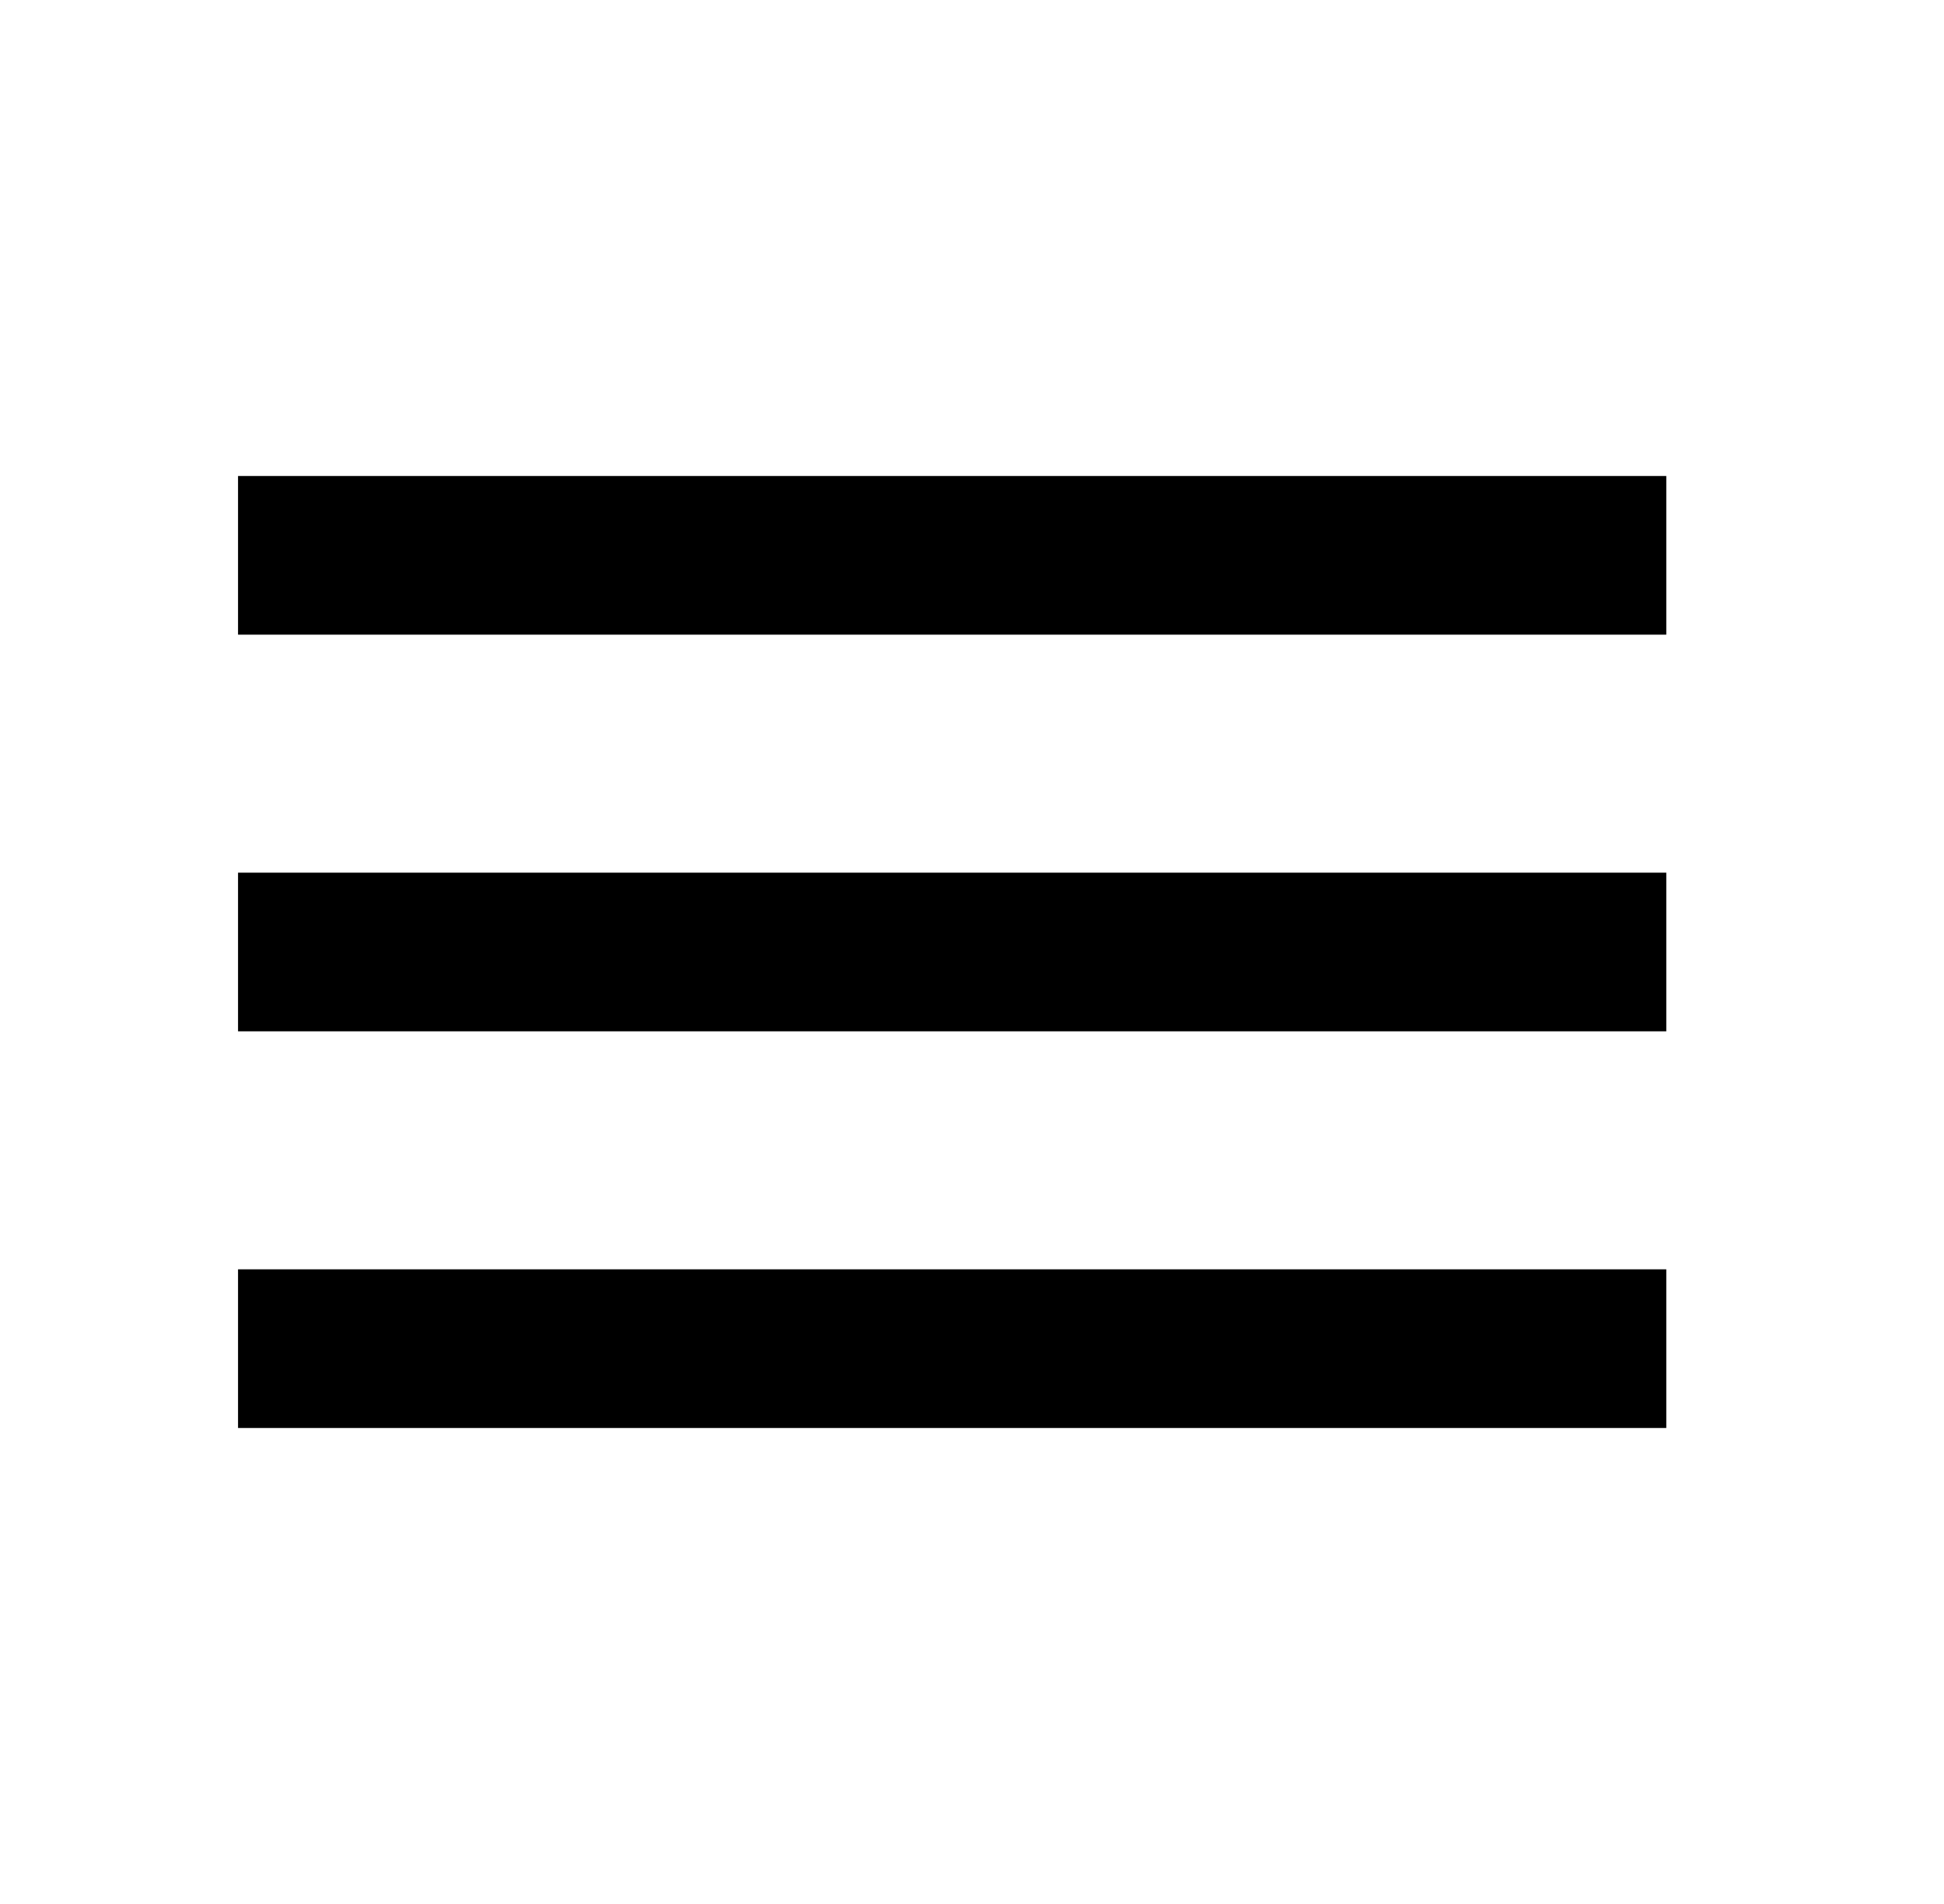 <?xml version="1.0" encoding="UTF-8" standalone="no"?>
<svg width="49px" height="48px" viewBox="0 0 49 48" version="1.1" xmlns="http://www.w3.org/2000/svg" xmlns:xlink="http://www.w3.org/1999/xlink" xmlns:sketch="http://www.bohemiancoding.com/sketch/ns">
    <!-- Generator: Sketch 3.3.2 (12043) - http://www.bohemiancoding.com/sketch -->
    <title>menu</title>
    <desc>Created with Sketch.</desc>
    <defs></defs>
    <g id="Page-1" stroke="none" stroke-width="1" fill="none" fill-rule="evenodd" sketch:type="MSPage">
        <g id="menu" sketch:type="MSArtboardGroup" transform="translate(0, 0)" fill="#000000">
            <path d="M6,36 L42,36 L42,32 L6,32 L6,36 L6,36 Z M6,26 L42,26 L42,22 L6,22 L6,26 L6,26 Z M6,12 L6,16 L42,16 L42,12 L6,12 L6,12 Z" id="Shape" sketch:type="MSShapeGroup"></path>
        </g>
    </g>
</svg>